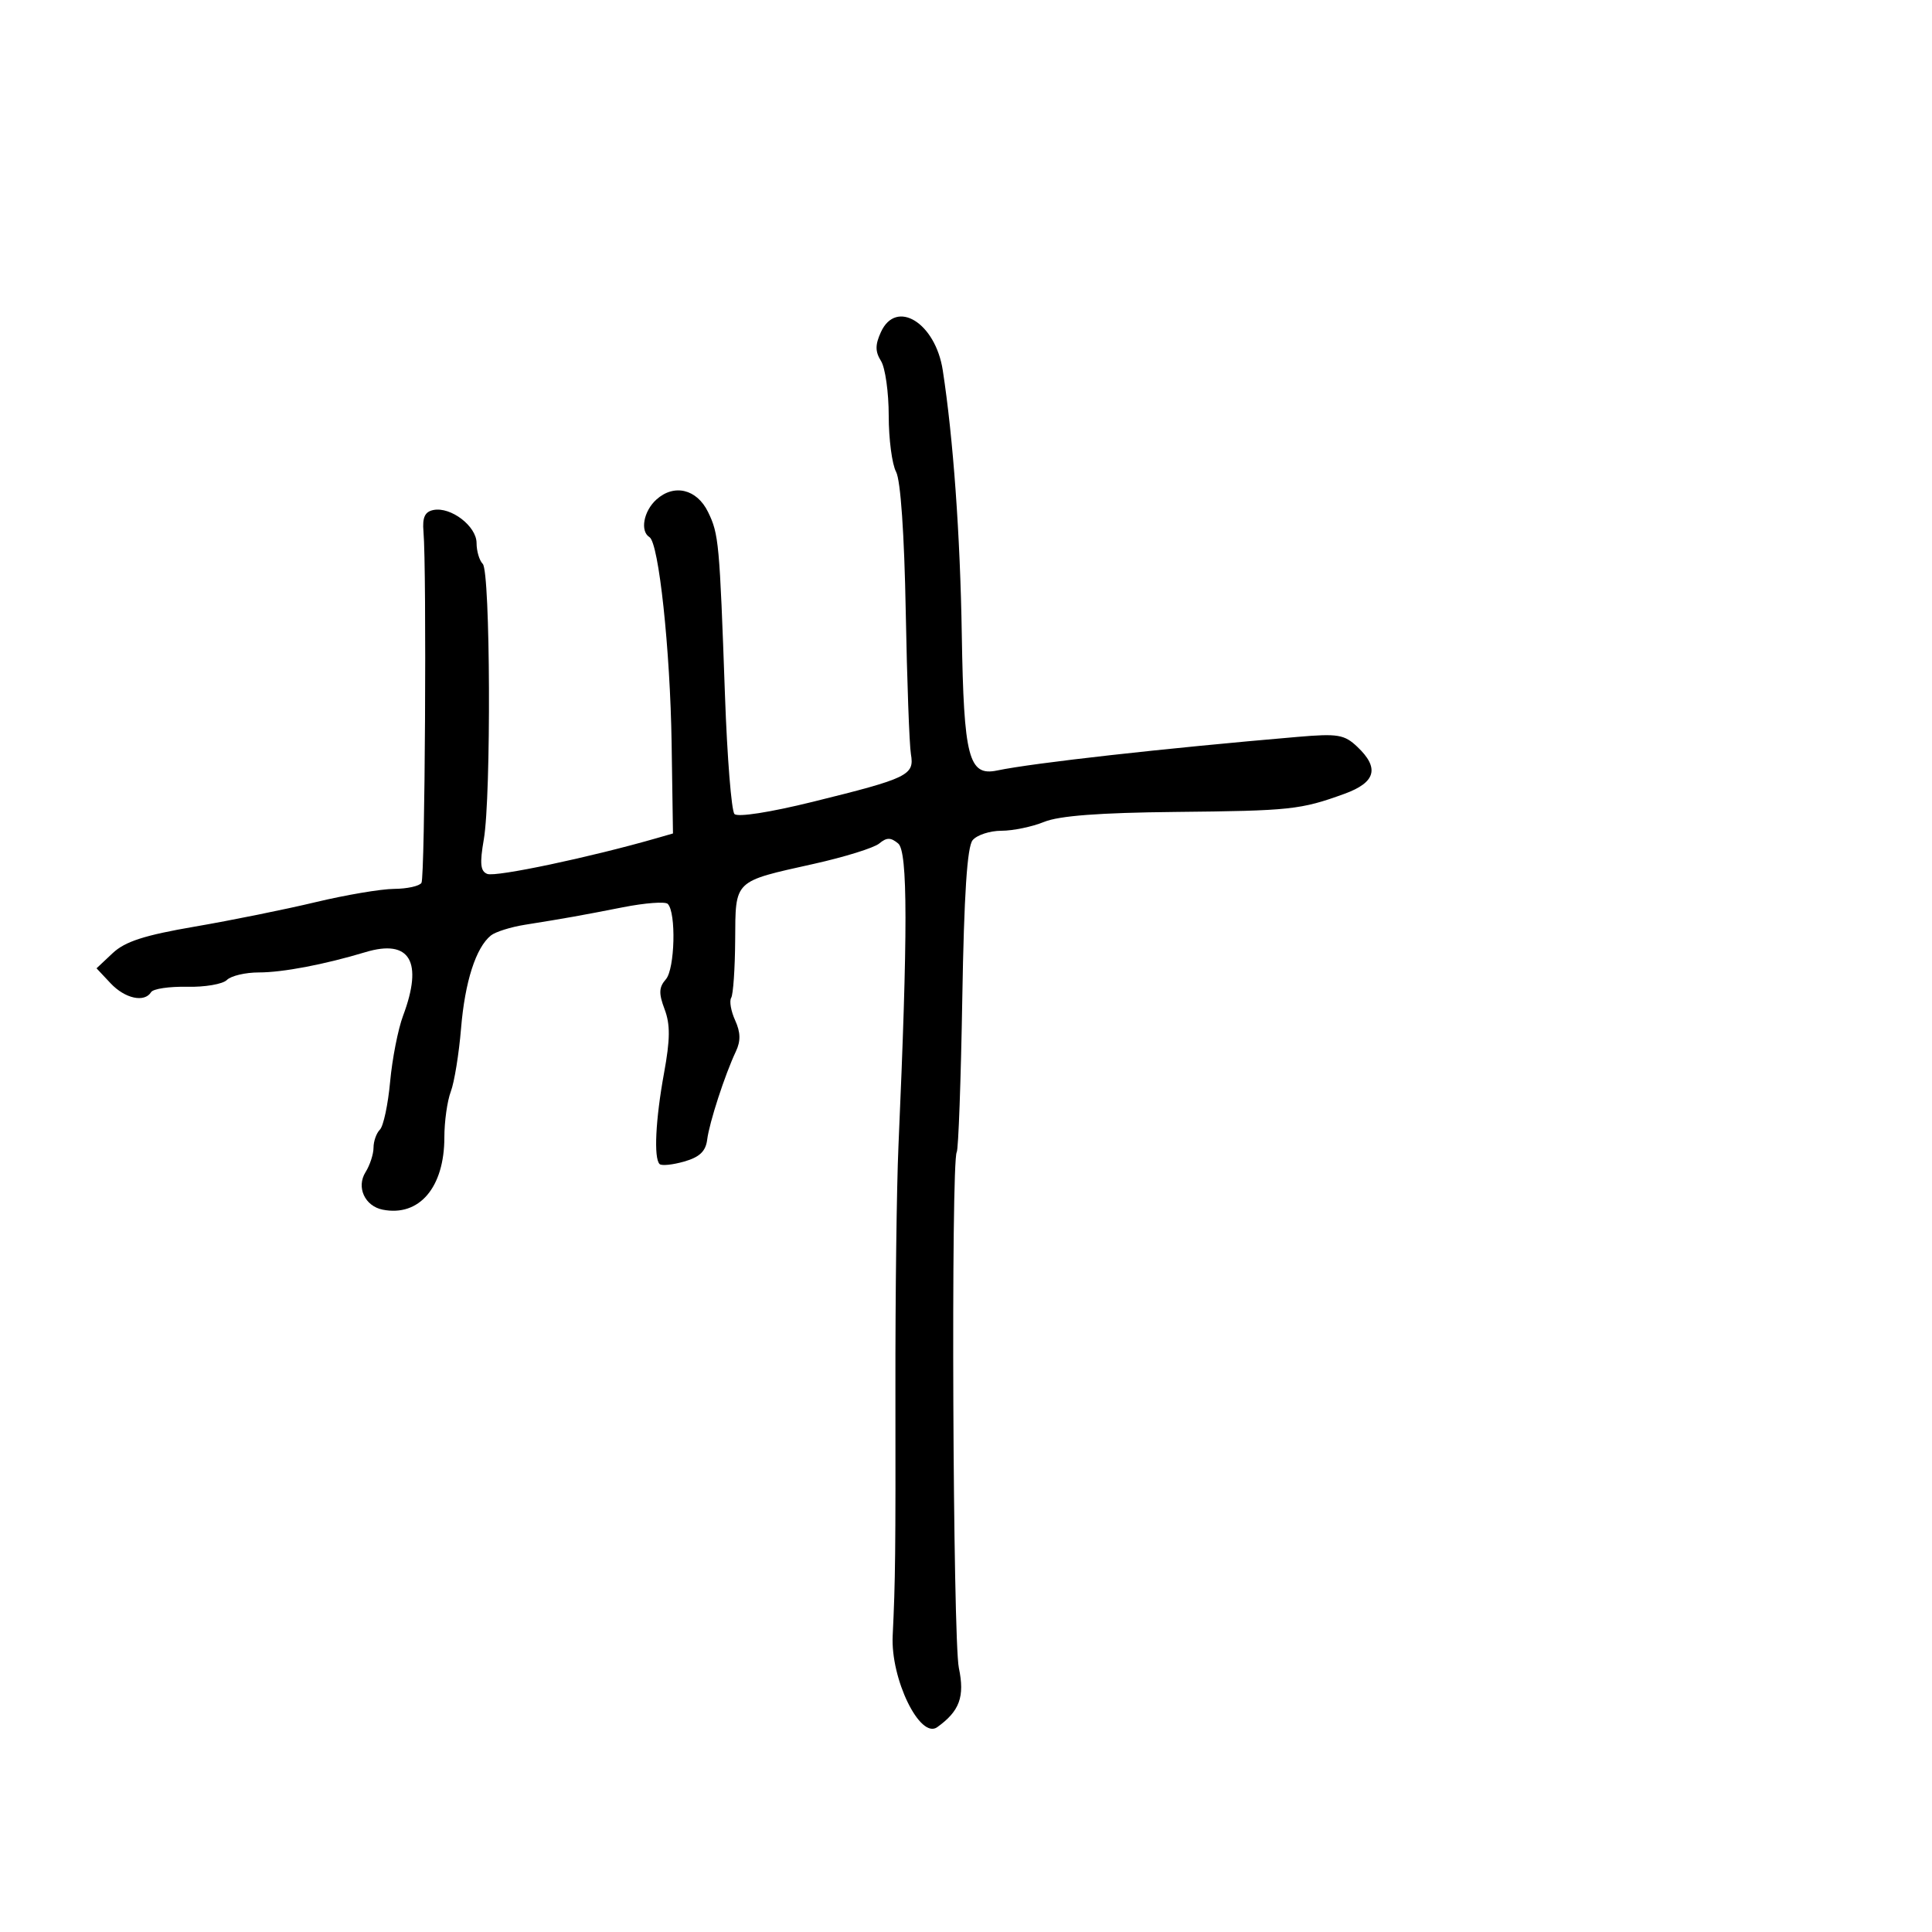 <svg xmlns="http://www.w3.org/2000/svg" width="300" height="300" viewBox="0 0 300 300" version="1.1">
	<path d="M 136.784 51.574 C 135.883 53.551, 135.888 54.592, 136.806 56.061 C 137.463 57.112, 138 60.934, 138 64.552 C 138 68.171, 138.514 72.092, 139.142 73.265 C 139.846 74.580, 140.422 82.900, 140.643 94.949 C 140.841 105.702, 141.203 115.674, 141.448 117.109 C 142.006 120.374, 141.046 120.839, 126.199 124.506 C 119.575 126.142, 114.545 126.925, 114.046 126.399 C 113.578 125.904, 112.916 117.625, 112.575 108 C 111.731 84.187, 111.615 82.929, 109.944 79.500 C 108.206 75.936, 104.667 75.087, 101.918 77.575 C 99.933 79.370, 99.363 82.488, 100.850 83.407 C 102.297 84.301, 104.069 100.817, 104.290 115.460 L 104.500 129.420 102 130.140 C 91.676 133.114, 77.002 136.215, 75.670 135.704 C 74.595 135.291, 74.475 134.107, 75.126 130.337 C 76.284 123.626, 76.151 88.751, 74.962 87.562 C 74.433 87.033, 74 85.575, 74 84.323 C 74 81.708, 70.007 78.652, 67.299 79.195 C 65.975 79.460, 65.568 80.340, 65.756 82.527 C 66.266 88.453, 65.995 136.199, 65.446 137.088 C 65.136 137.589, 63.221 138.012, 61.191 138.026 C 59.161 138.040, 53.675 138.968, 49 140.088 C 44.325 141.209, 35.891 142.916, 30.257 143.882 C 22.429 145.224, 19.422 146.195, 17.501 147.999 L 14.989 150.359 17.169 152.680 C 19.409 155.064, 22.433 155.726, 23.465 154.057 C 23.785 153.539, 26.300 153.166, 29.052 153.228 C 31.805 153.291, 34.585 152.815, 35.229 152.171 C 35.873 151.527, 38.104 151, 40.186 151 C 43.909 151, 50.346 149.775, 56.754 147.847 C 63.654 145.771, 65.743 149.311, 62.586 157.730 C 61.808 159.803, 60.906 164.405, 60.580 167.956 C 60.254 171.507, 59.540 174.860, 58.994 175.406 C 58.447 175.953, 58 177.216, 58 178.214 C 58 179.211, 57.441 180.923, 56.757 182.017 C 55.300 184.351, 56.653 187.291, 59.436 187.839 C 65.103 188.953, 69 184.379, 69 176.615 C 69 174.148, 69.449 170.948, 69.999 169.503 C 70.548 168.058, 71.265 163.642, 71.592 159.688 C 72.192 152.437, 73.898 147.132, 76.232 145.256 C 76.929 144.696, 79.300 143.950, 81.500 143.598 C 87.857 142.584, 90.102 142.183, 96.742 140.877 C 100.175 140.202, 103.300 139.967, 103.688 140.355 C 105.015 141.681, 104.797 150.462, 103.397 152.061 C 102.308 153.307, 102.267 154.247, 103.196 156.709 C 104.092 159.083, 104.072 161.377, 103.108 166.648 C 101.791 173.852, 101.499 179.832, 102.419 180.752 C 102.720 181.053, 104.436 180.879, 106.233 180.366 C 108.633 179.681, 109.582 178.779, 109.810 176.967 C 110.145 174.302, 112.560 166.879, 114.270 163.259 C 115.032 161.645, 114.999 160.294, 114.152 158.434 C 113.504 157.013, 113.229 155.439, 113.540 154.936 C 113.850 154.433, 114.128 150.407, 114.157 145.990 C 114.219 136.555, 113.827 136.935, 126.402 134.133 C 131.156 133.074, 135.710 131.655, 136.523 130.981 C 137.685 130.016, 138.313 130.015, 139.469 130.975 C 140.968 132.218, 140.979 144.643, 139.510 178 C 139.231 184.325, 139.020 201.200, 139.040 215.500 C 139.076 241.364, 139.031 245.410, 138.615 254 C 138.288 260.728, 142.861 270.109, 145.534 268.193 C 149.012 265.699, 149.828 263.466, 148.892 259 C 147.958 254.544, 147.651 180.373, 148.561 178.901 C 148.821 178.481, 149.209 167.740, 149.424 155.032 C 149.697 138.887, 150.181 131.487, 151.030 130.464 C 151.698 129.659, 153.710 129, 155.500 129 C 157.291 129, 160.273 128.381, 162.128 127.624 C 164.464 126.671, 170.724 126.196, 182.500 126.078 C 200.404 125.898, 201.958 125.732, 208.750 123.269 C 213.637 121.497, 214.249 119.258, 210.750 115.951 C 208.746 114.056, 207.735 113.889, 201.500 114.423 C 180.763 116.196, 160.411 118.472, 154.839 119.641 C 150.412 120.570, 149.654 117.654, 149.346 98.500 C 149.097 83.042, 148.018 68.060, 146.393 57.500 C 145.257 50.115, 139.162 46.356, 136.784 51.574" stroke="none" fill="black" fill-rule="evenodd"/>
</svg>